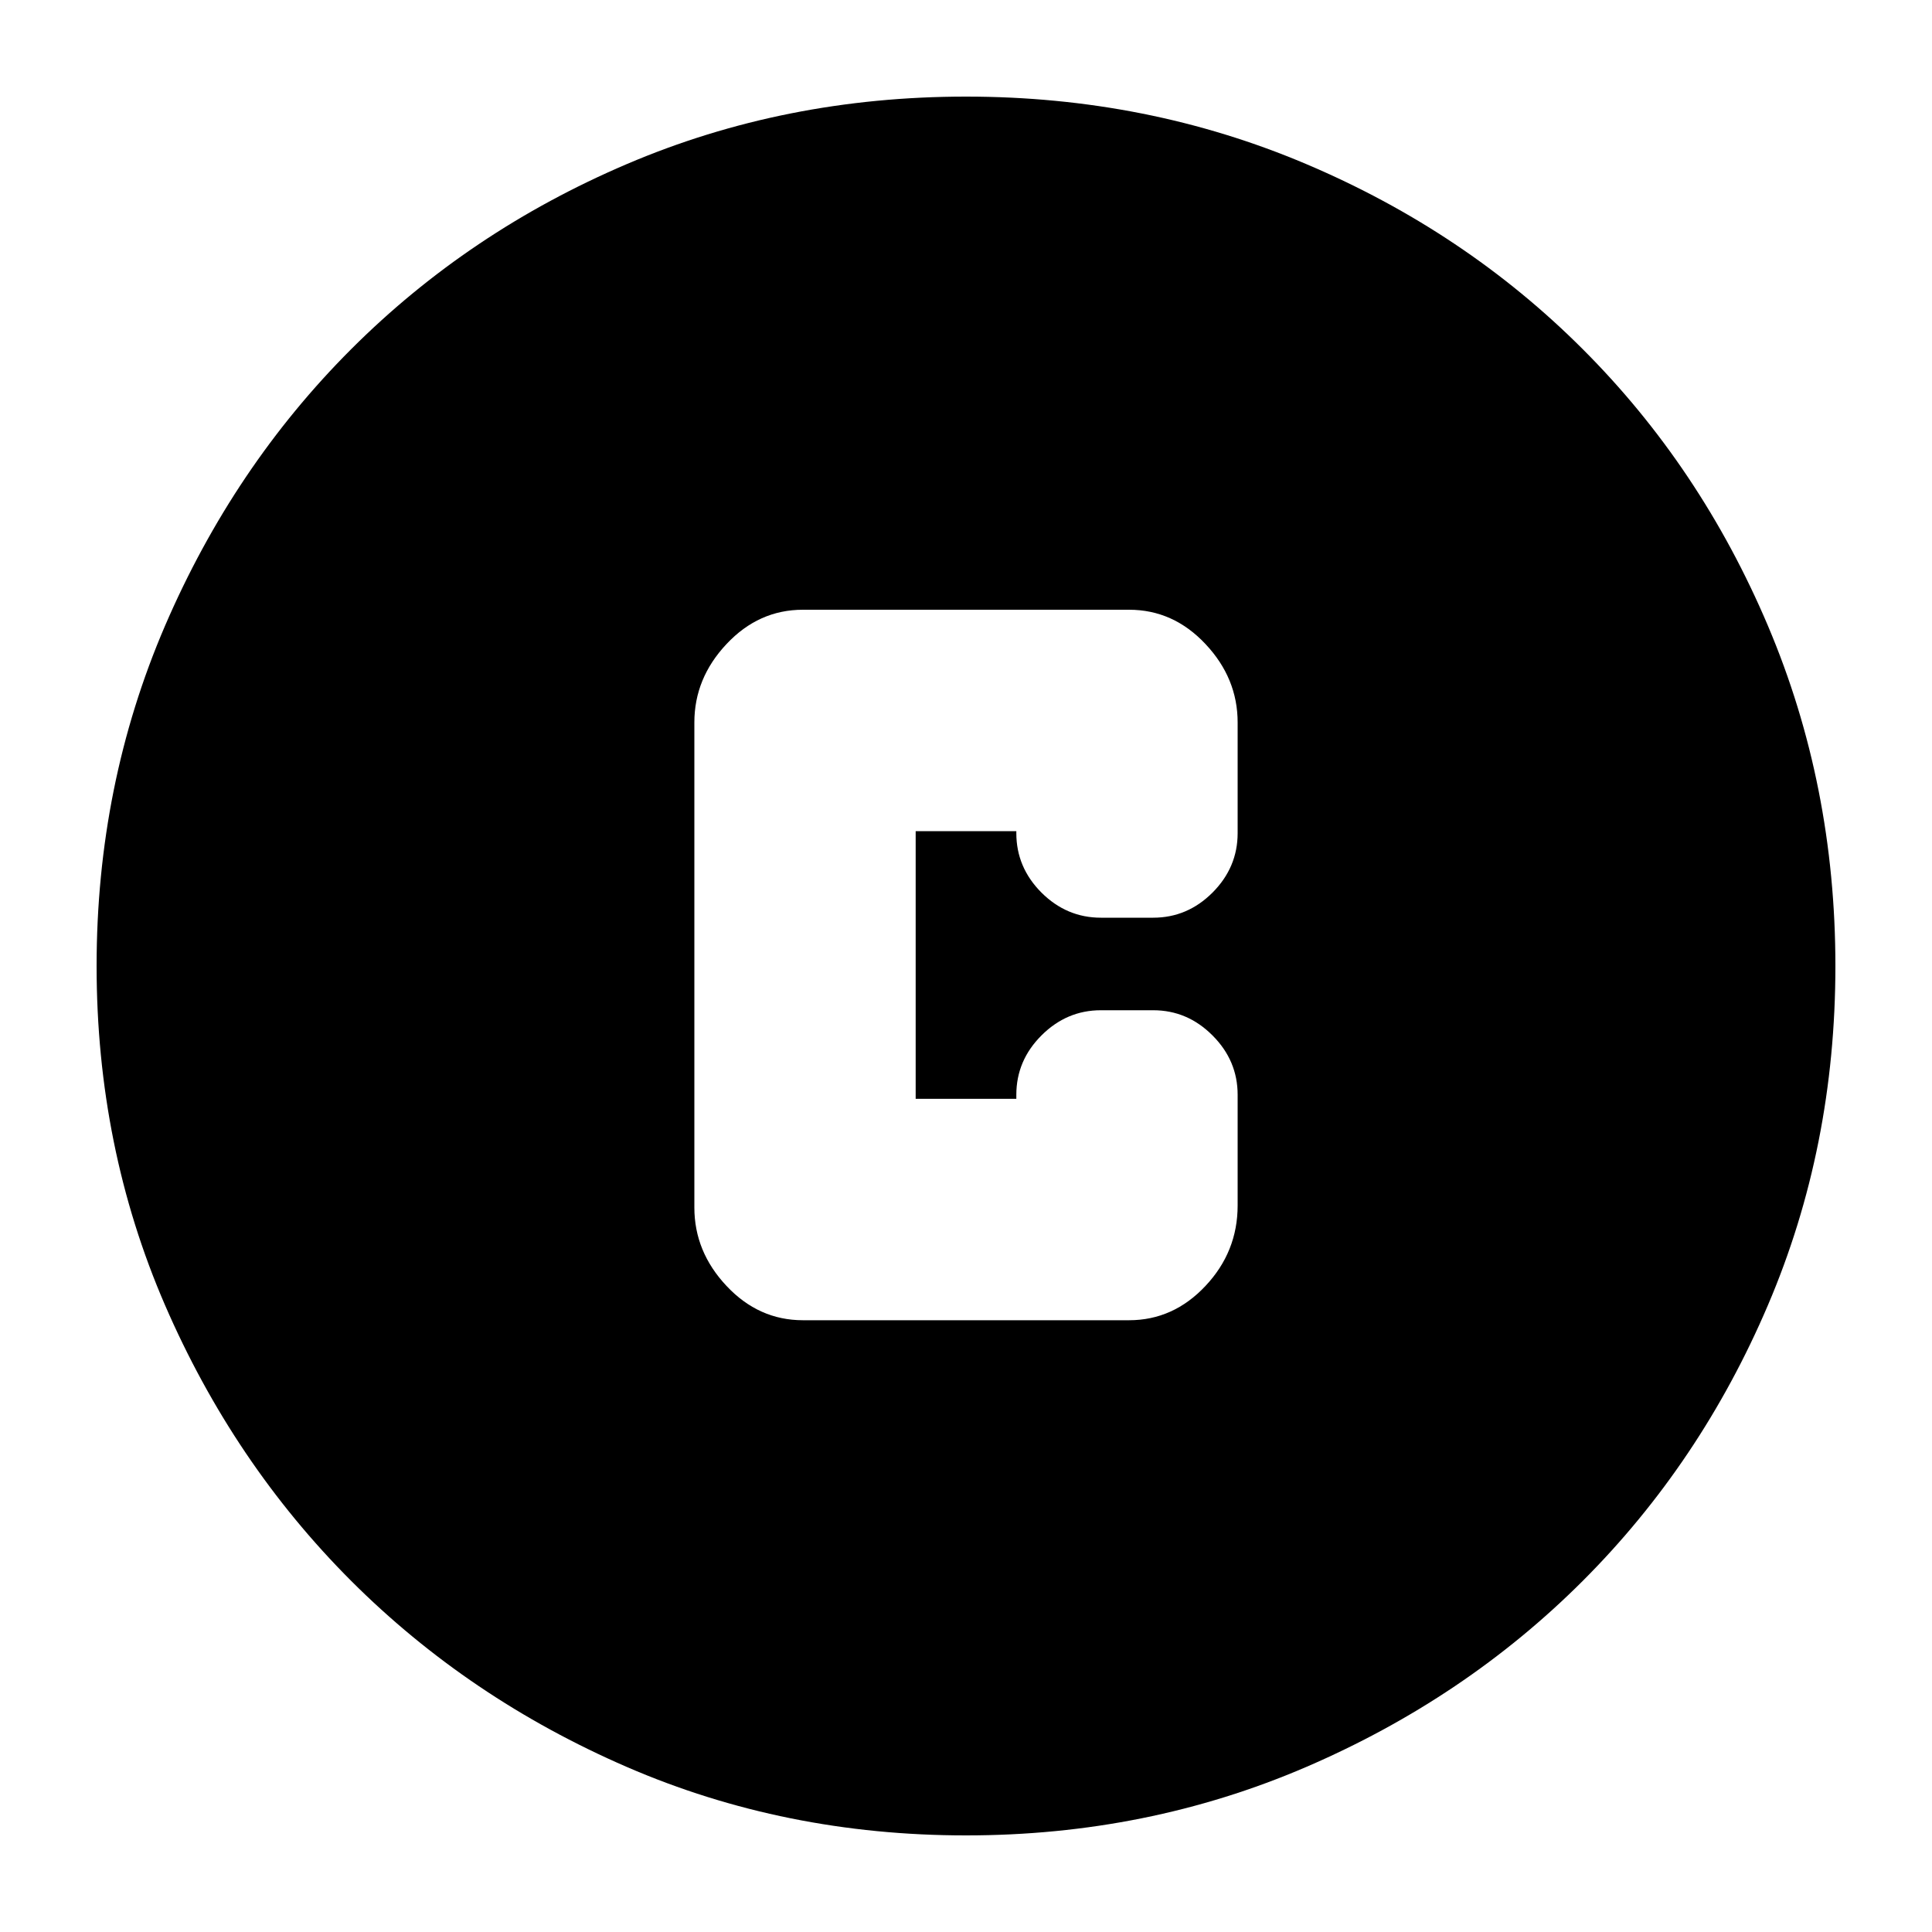 <svg xmlns="http://www.w3.org/2000/svg" height="20" width="20"><path d="M8.312 13.667H11.688Q12.146 13.667 12.479 13.312Q12.812 12.958 12.812 12.479V11.333Q12.812 10.979 12.552 10.719Q12.292 10.458 11.938 10.458H11.396Q11.042 10.458 10.781 10.719Q10.521 10.979 10.521 11.333V11.375H9.479V8.604H10.521V8.625Q10.521 8.979 10.781 9.24Q11.042 9.5 11.396 9.5H11.938Q12.292 9.5 12.552 9.24Q12.812 8.979 12.812 8.625V7.479Q12.812 7.021 12.479 6.667Q12.146 6.312 11.688 6.312H8.312Q7.854 6.312 7.521 6.667Q7.188 7.021 7.188 7.479V12.5Q7.188 12.958 7.521 13.312Q7.854 13.667 8.312 13.667ZM10 19Q8.125 19 6.49 18.292Q4.854 17.583 3.635 16.365Q2.417 15.146 1.708 13.51Q1 11.875 1 10Q1 8.125 1.708 6.479Q2.417 4.833 3.635 3.615Q4.854 2.396 6.49 1.698Q8.125 1 10 1Q11.875 1 13.521 1.698Q15.167 2.396 16.385 3.615Q17.604 4.833 18.302 6.479Q19 8.125 19 10Q19 11.875 18.302 13.51Q17.604 15.146 16.385 16.365Q15.167 17.583 13.521 18.292Q11.875 19 10 19Z"/></svg>